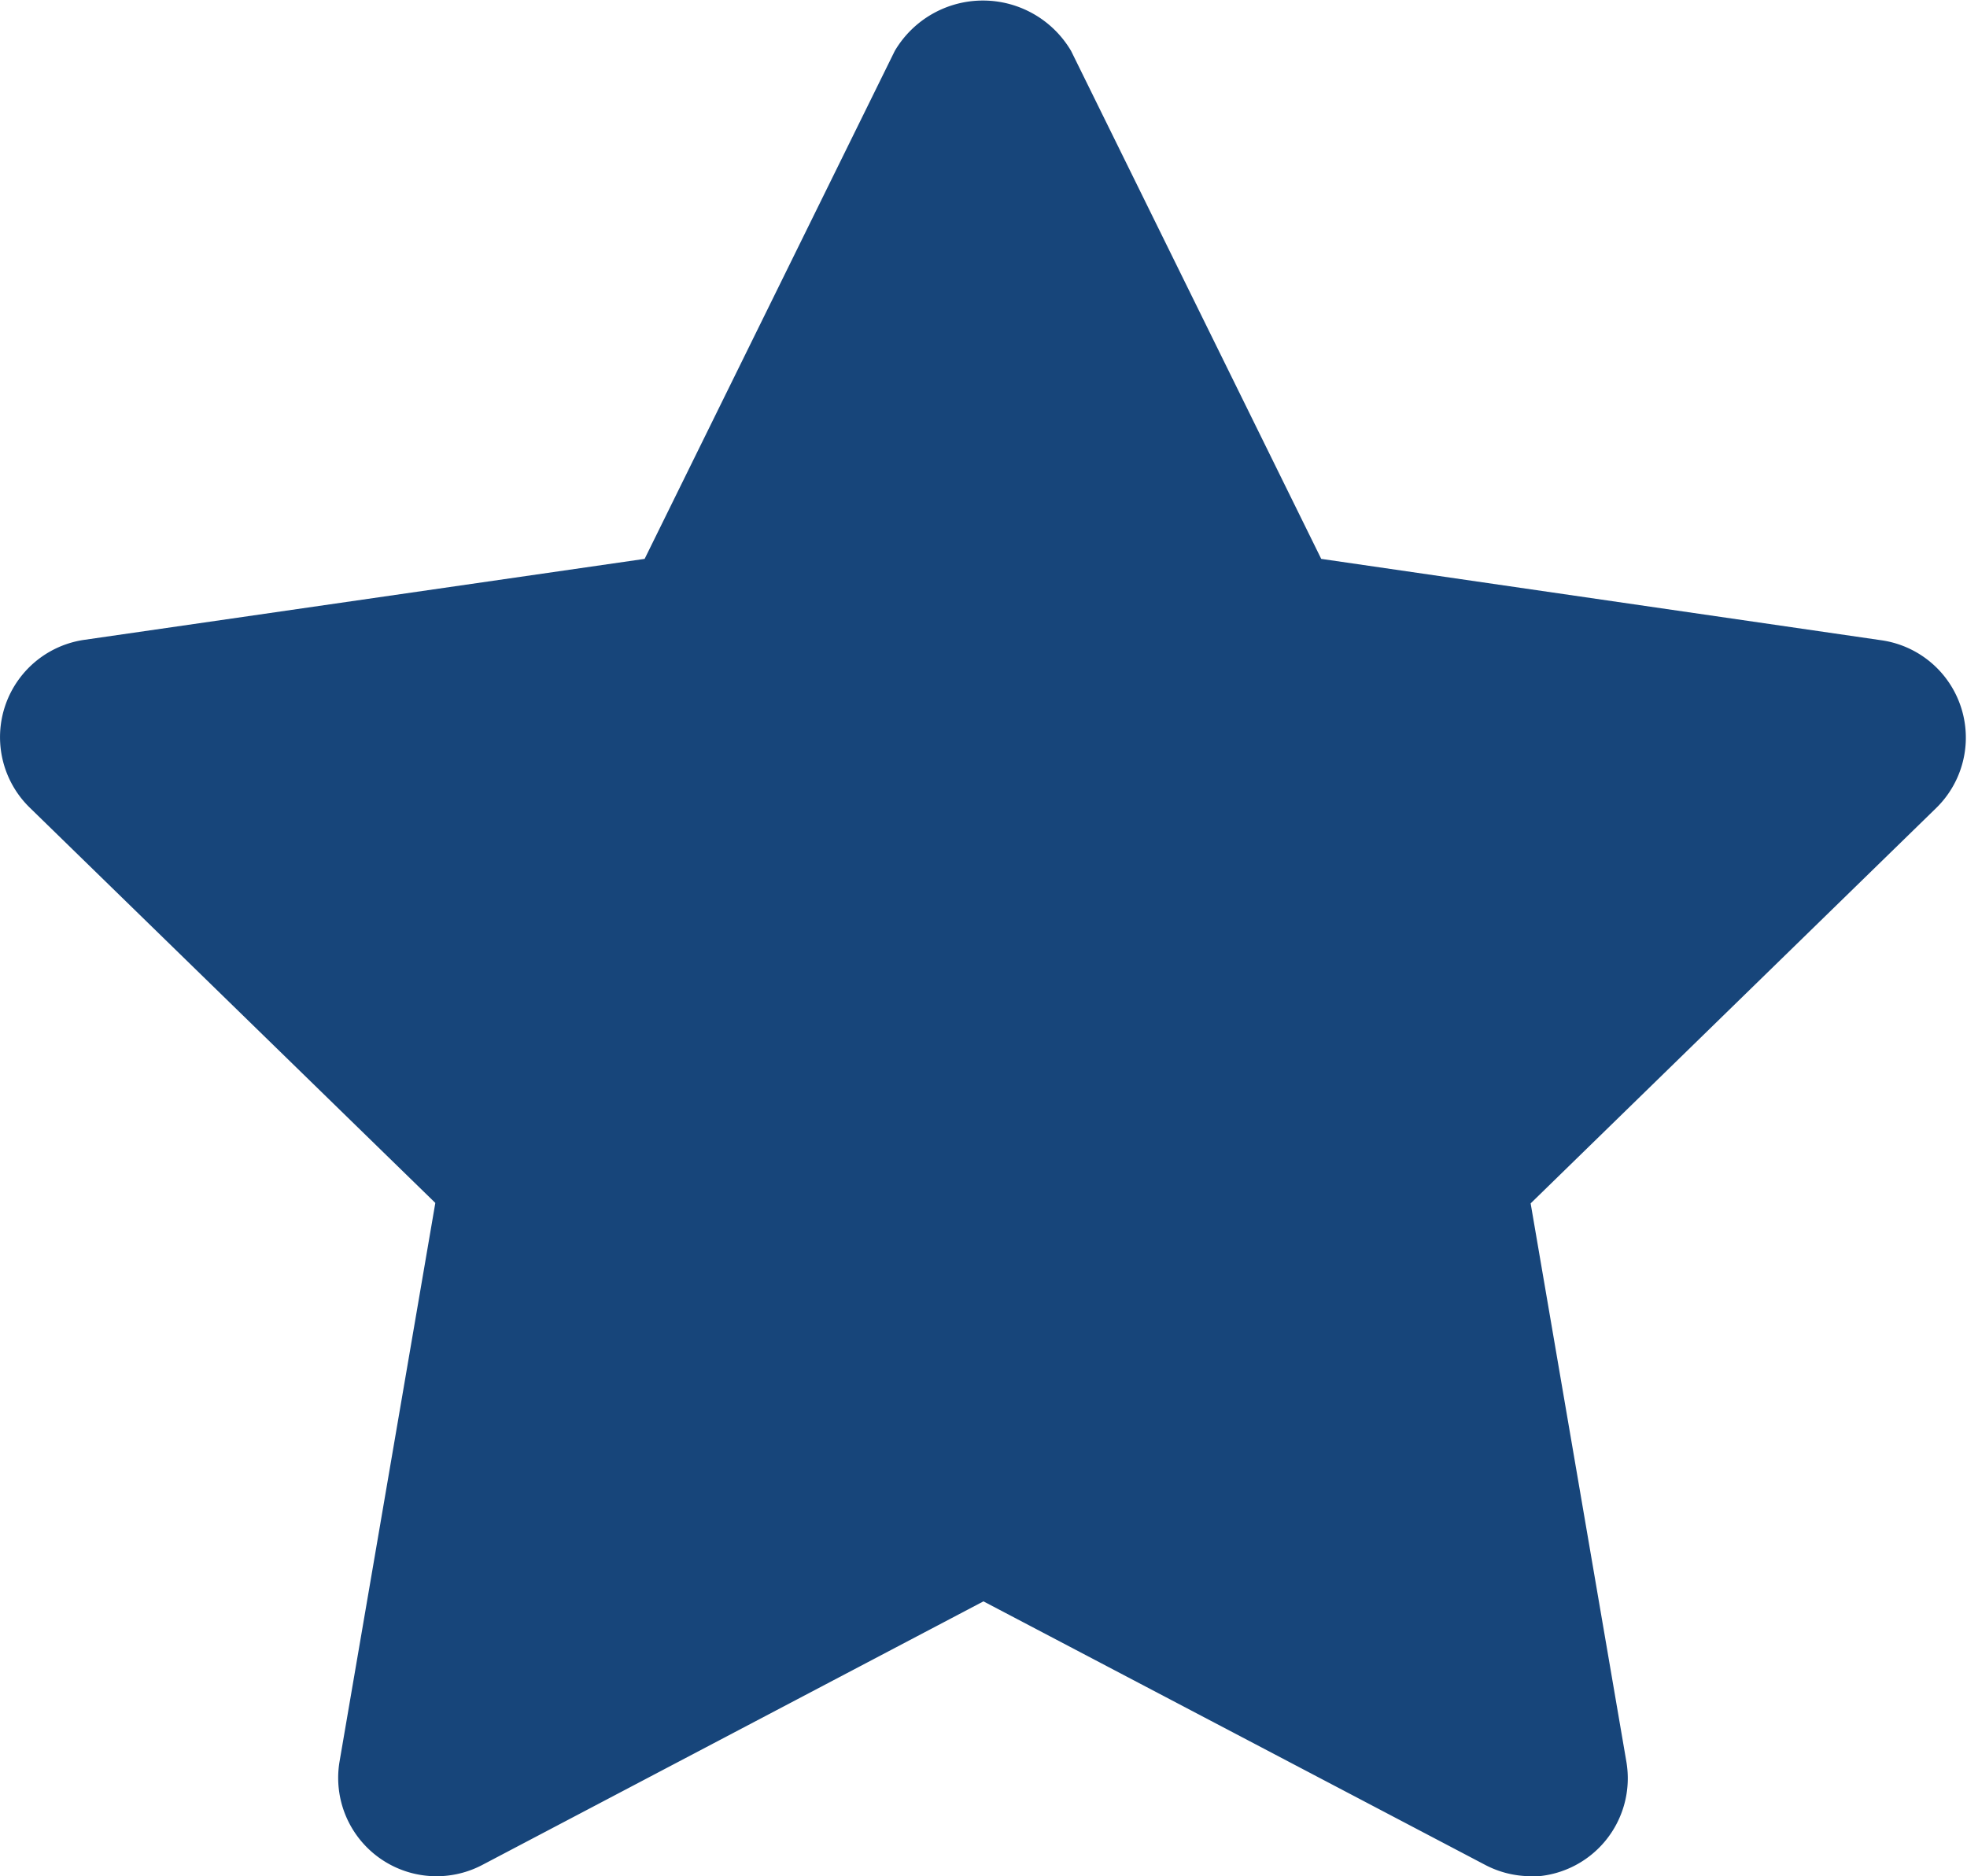 <svg xmlns="http://www.w3.org/2000/svg" width="17.301" height="16.5" viewBox="0 0 17.301 16.5">
    <path data-name="Path 56847" d="M15.462 18.985a.864.864 0 0 1-.4-.1l-4.412-2.317-4.408 2.318a.865.865 0 0 1-1.255-.912l.842-4.91-3.568-3.477a.865.865 0 0 1 .48-1.475L7.67 7.4l2.2-4.467a.9.9 0 0 1 1.551 0l2.2 4.467 4.929.716a.865.865 0 0 1 .48 1.475l-3.567 3.477.842 4.91a.865.865 0 0 1-.852 1.011z" transform="translate(-2 -2.485)" style="fill:#17457a"/>
</svg>
